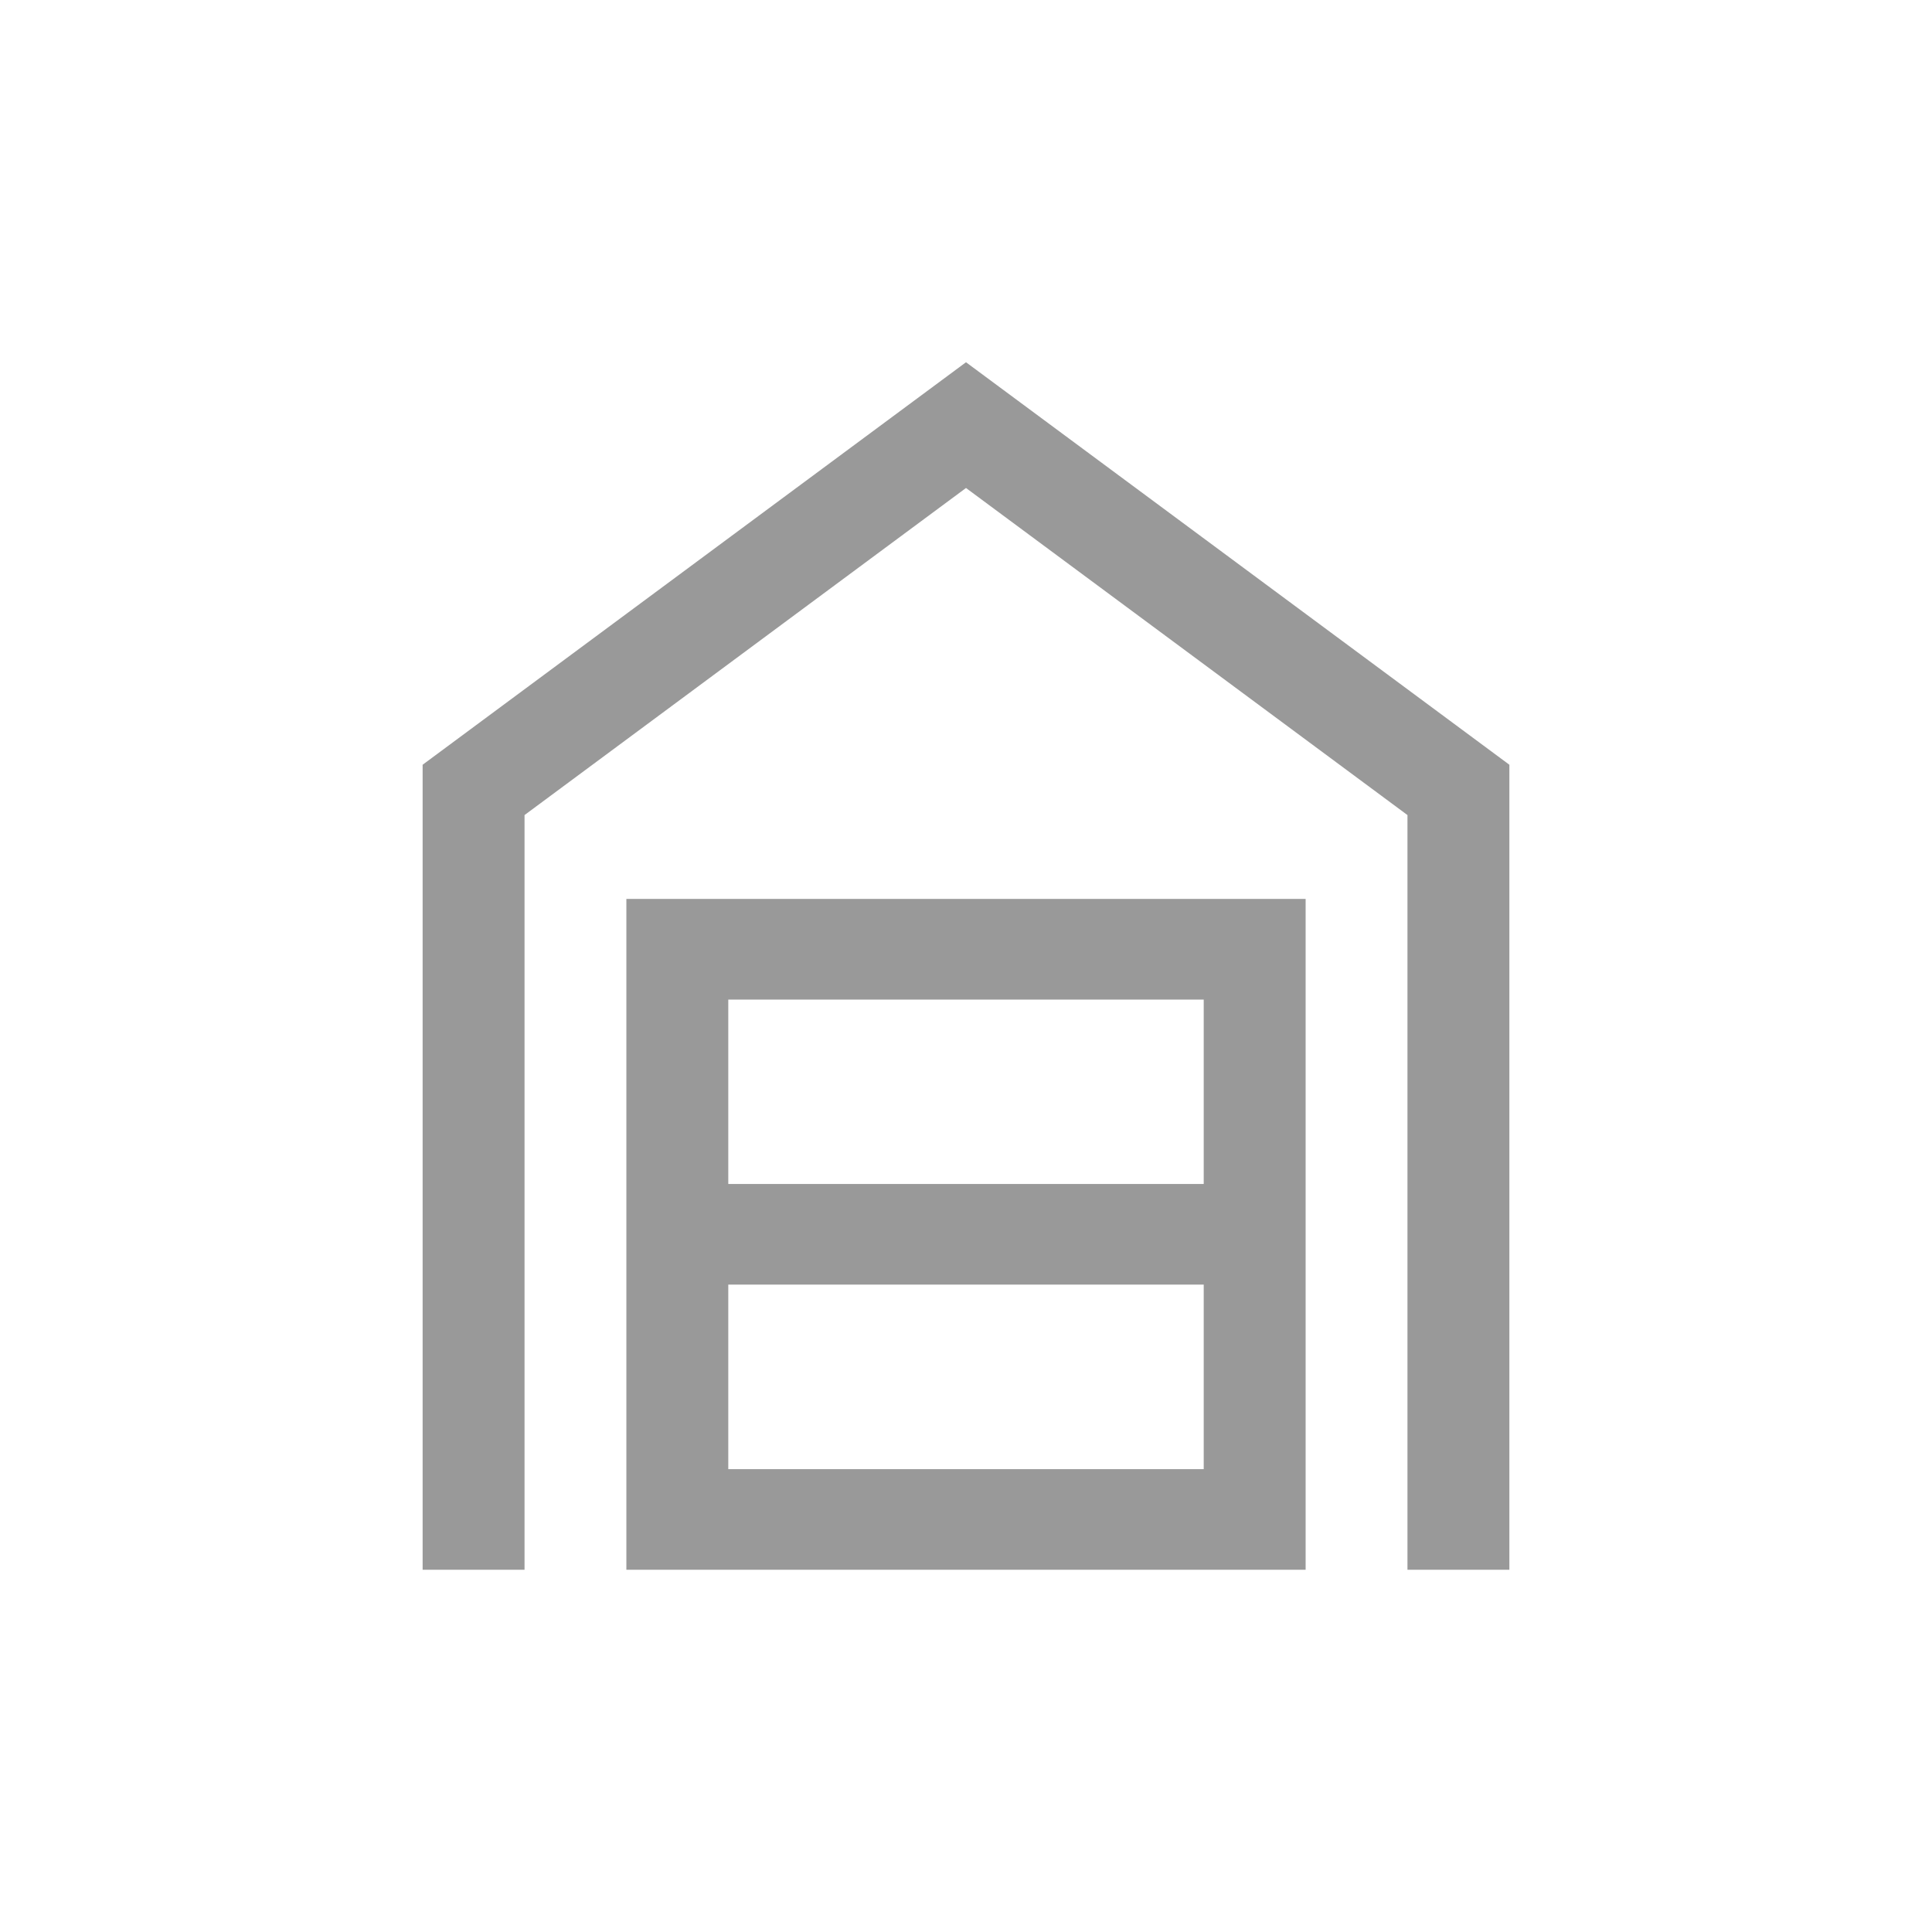 <svg width="24" height="24" viewBox="0 0 24 24" fill="none" xmlns="http://www.w3.org/2000/svg">
<path d="M5.25 19.5V9.5L12 4.5L18.75 9.5V19.5H17.484V10.125L12 6.062L6.516 10.125V19.5H5.25ZM9.047 18.25H14.953V15.958H9.047V18.25ZM9.047 14.708H14.953V12.417H9.047V14.708ZM7.781 19.5V11.167H16.219V19.5H7.781Z" fill="#999999"/>
</svg>

